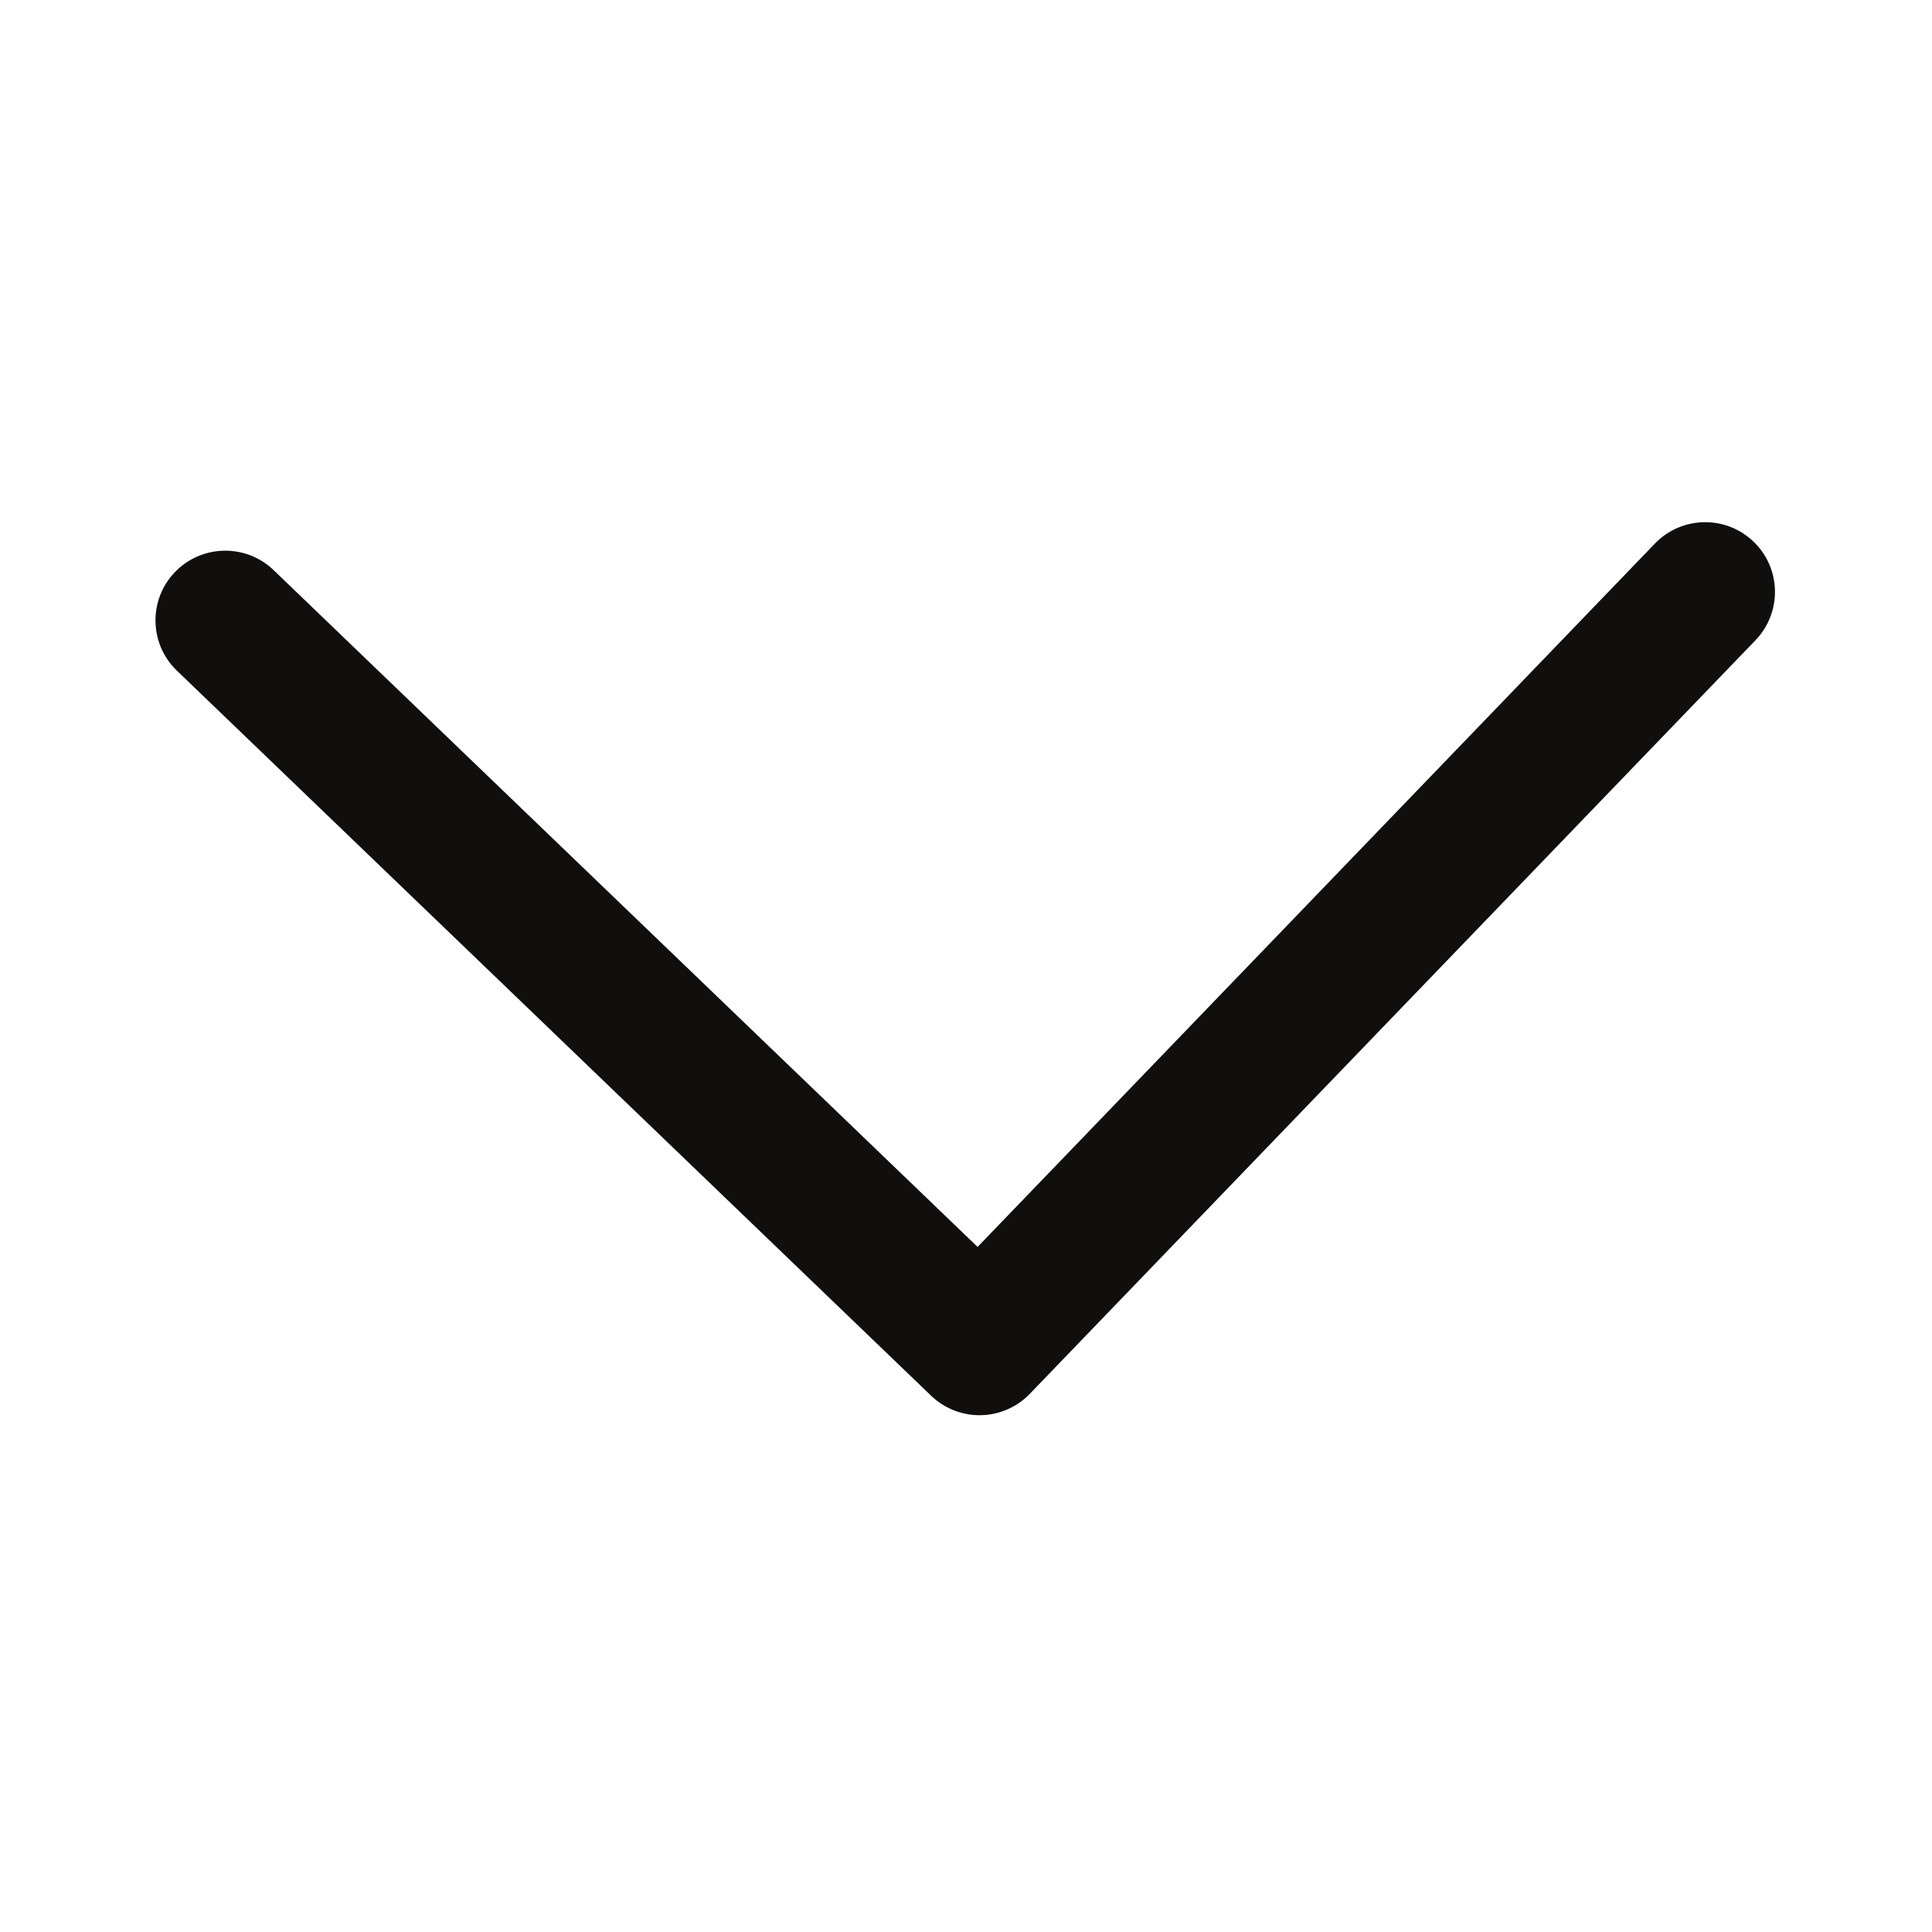 <svg xmlns="http://www.w3.org/2000/svg" xmlns:xlink="http://www.w3.org/1999/xlink" width="500" zoomAndPan="magnify" viewBox="0 0 375 375" height="500" preserveAspectRatio="xMidYMid meet" version="1.0"><defs><clipPath id="908bbdf412"><path d="M 30 101 L 345 101 L 345 274.707 L 30 274.707 Z M 30 101 " clip-rule="nonzero"/></clipPath></defs><g clip-path="url(#908bbdf412)"><path fill="#100f0d" d="M 321.219 105.504 L 189.75 242.027 L 53.117 110.668 C 47.727 105.488 39.156 105.656 33.961 111.035 C 28.777 116.422 28.945 124.992 34.332 130.172 L 180.73 270.91 C 183.258 273.34 186.621 274.691 190.121 274.691 C 190.207 274.691 190.297 274.691 190.383 274.688 C 193.973 274.617 197.391 273.129 199.883 270.543 L 340.738 124.27 C 345.922 118.883 345.754 110.316 340.367 105.137 C 334.977 99.953 326.406 100.125 321.219 105.504 " fill-opacity="1" fill-rule="nonzero"/></g></svg>
